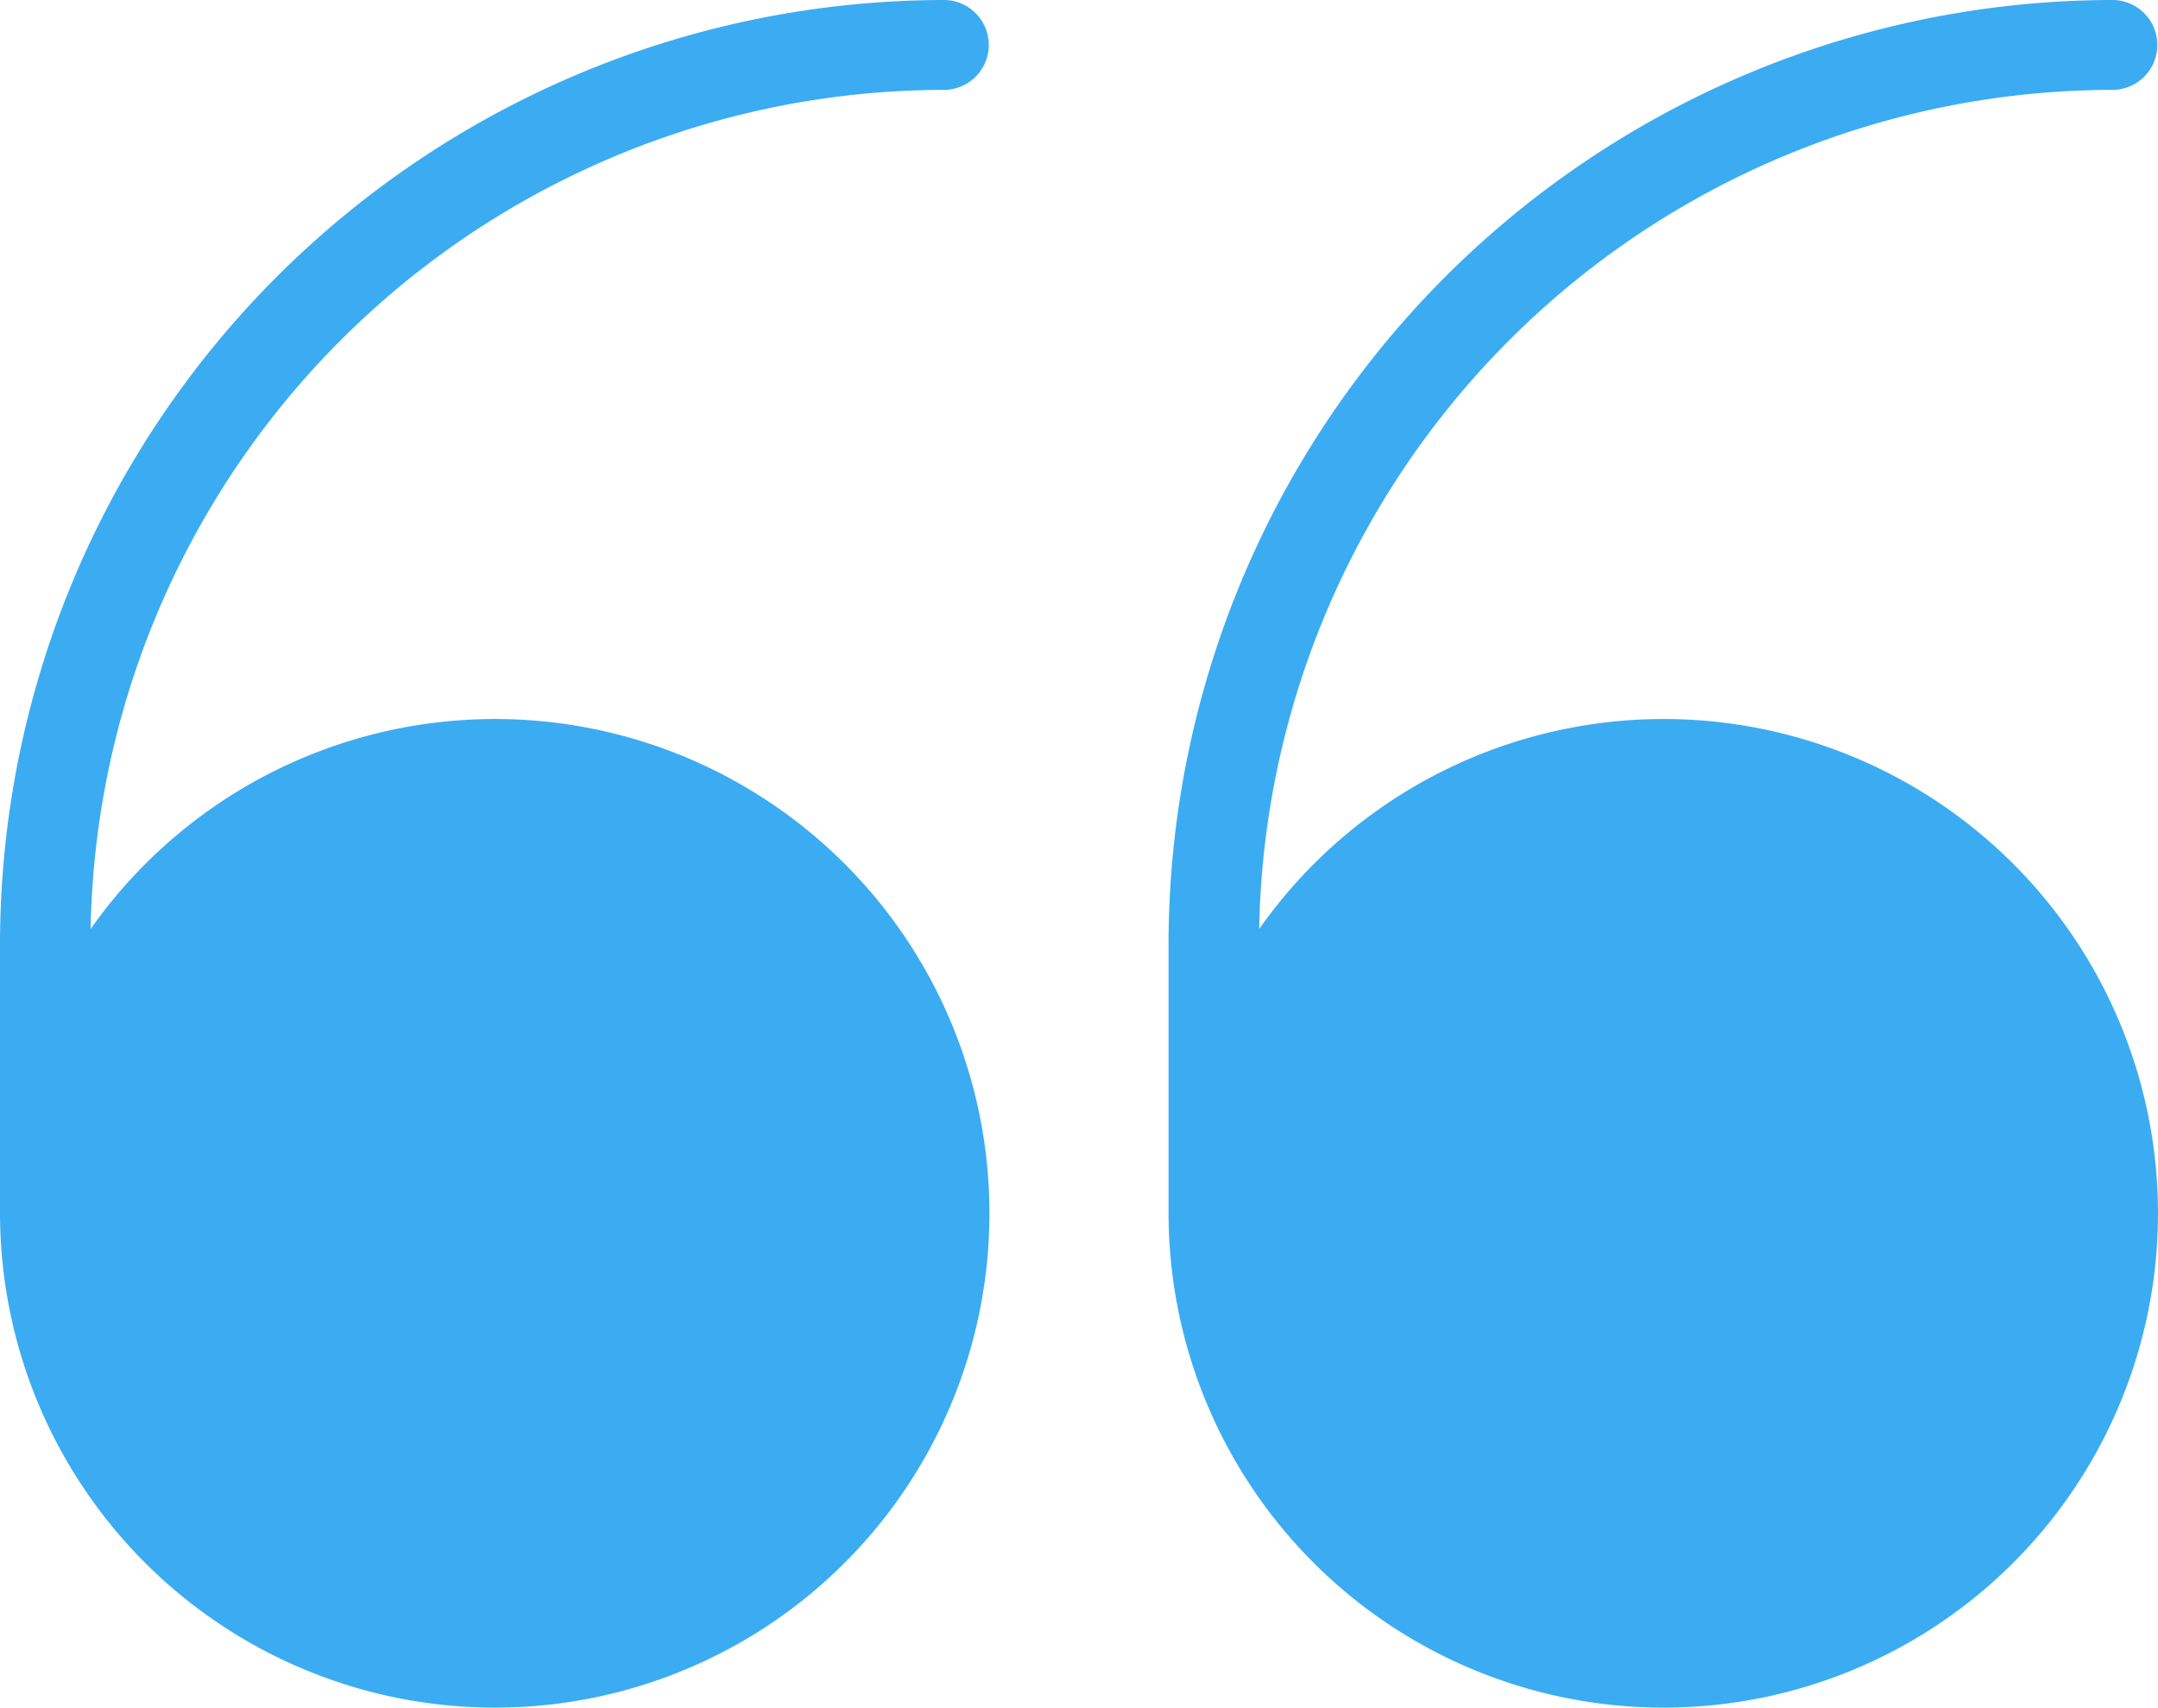 <svg xmlns="http://www.w3.org/2000/svg" width="98.878" height="78.254" viewBox="0 0 98.878 78.254">
  <g id="_" data-name="&quot;" transform="translate(-1217.208 -4793.298)">
    <path id="Path_1096" data-name="Path 1096" d="M22.683,0a22.652,22.652,0,1,0,18.5,35.68A39.156,39.156,0,0,1,2.09,74.135a2.059,2.059,0,1,0,0,4.119A43.3,43.3,0,0,0,45.336,35.008V22.653A22.677,22.677,0,0,0,22.683,0Z" transform="translate(1262.544 4871.552) rotate(180)" fill="#3bacf2"/>
    <path id="Path_1097" data-name="Path 1097" d="M22.683,0a22.652,22.652,0,1,0,18.5,35.68A39.156,39.156,0,0,1,2.09,74.135a2.059,2.059,0,0,0,0,4.119A43.3,43.3,0,0,0,45.336,35.008V22.653A22.677,22.677,0,0,0,22.683,0Z" transform="translate(1316.086 4871.552) rotate(180)" fill="#3bacf2"/>
  </g>
</svg>
